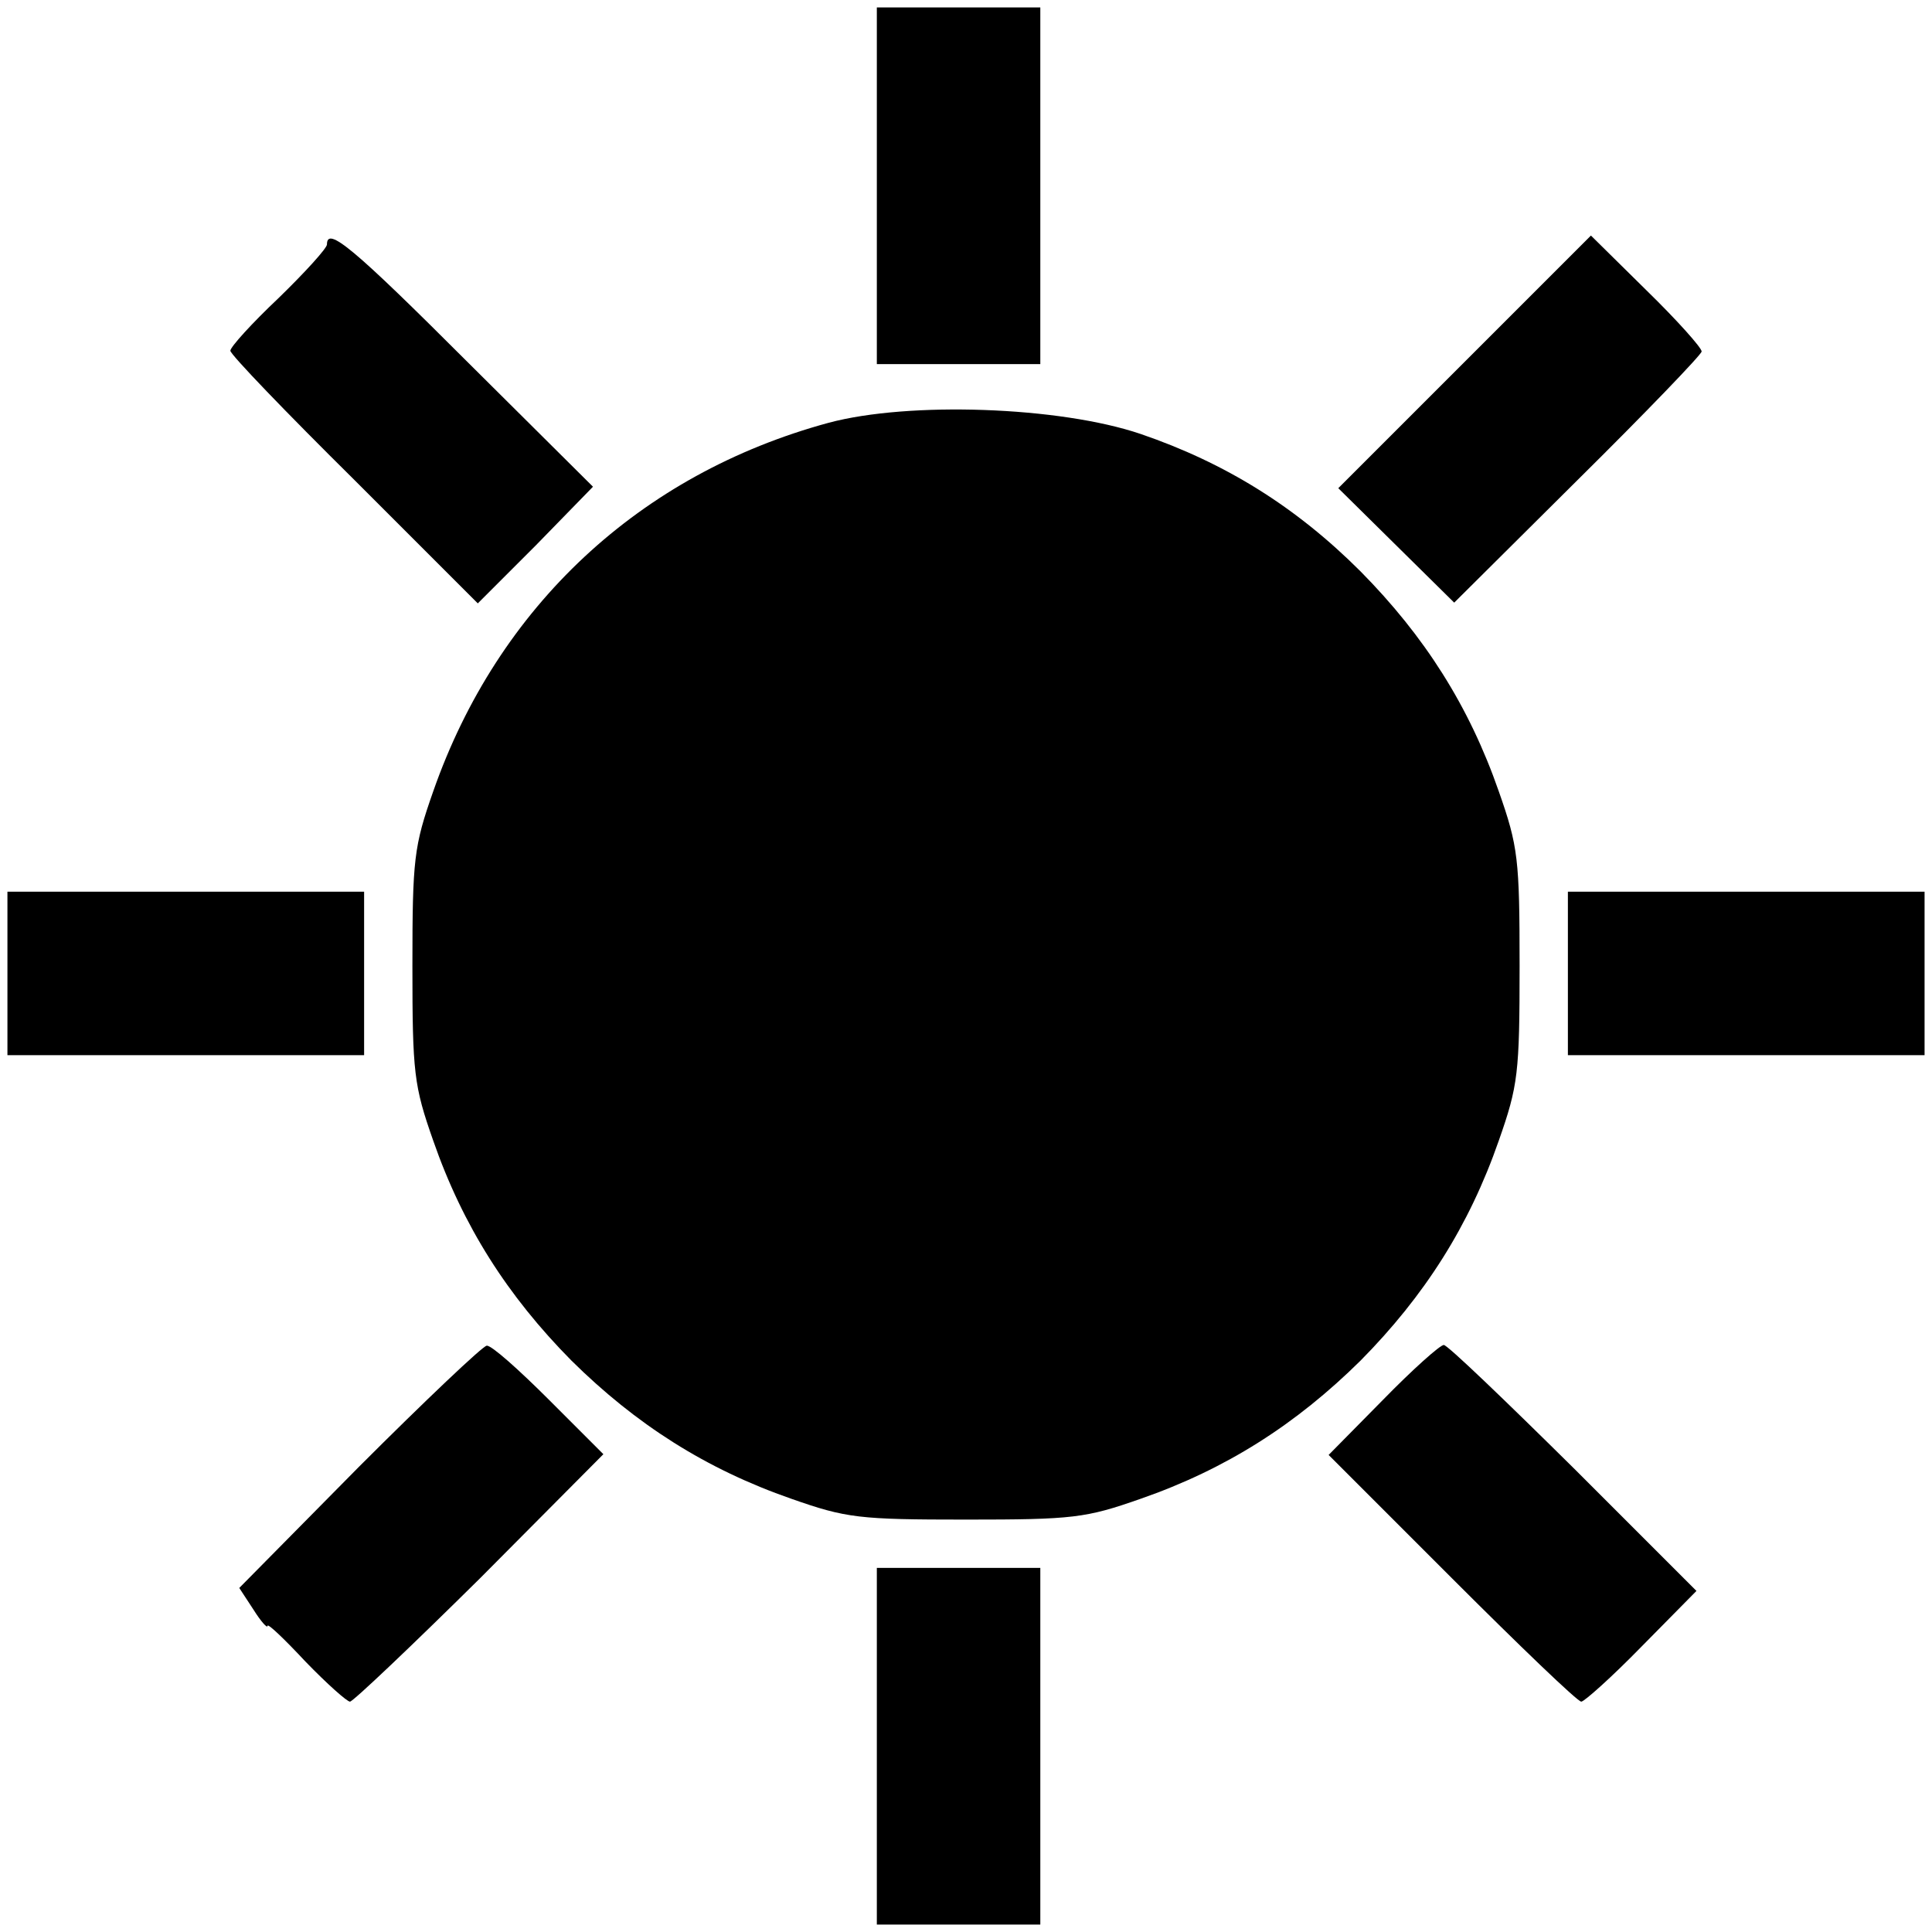 <?xml version="1.0" standalone="no"?>
<!DOCTYPE svg PUBLIC "-//W3C//DTD SVG 20010904//EN"
 "http://www.w3.org/TR/2001/REC-SVG-20010904/DTD/svg10.dtd">
<svg version="1.0" xmlns="http://www.w3.org/2000/svg"
 width="260pt" height="260pt" viewBox="0 0 260 260"
 preserveAspectRatio="xMidYMid meet">
<g transform="translate(0,260) scale(0.1,-0.1)"
fill="#000000" stroke="none">
<path d="M1180 2350 l0 -240 110 0 110 0 0 240 0 240 -110 0 -110 0 0 -240z"/>
<path d="M440 2271 c0 -5 -29 -37 -65 -72 -36 -34 -65 -66 -65 -71 0 -5 75
-83 167 -174 l166 -166 78 78 77 79 -168 167 c-155 155 -190 184 -190 159z"/>
<path d="M1971 2113 l-170 -170 78 -77 78 -77 166 165 c92 91 167 169 167 173
0 5 -33 42 -74 82 l-75 74 -170 -170z"/>
<path d="M1115 2031 c-254 -69 -445 -247 -532 -496 -26 -74 -28 -91 -28 -235
0 -144 2 -161 28 -235 40 -115 100 -209 186 -296 87 -86 181 -146 296 -186 74
-26 91 -28 235 -28 144 0 161 2 235 28 115 40 209 100 296 186 86 87 146 181
186 296 26 74 28 91 28 235 0 144 -2 161 -28 235 -40 115 -100 209 -186 296
-87 87 -182 146 -296 185 -109 37 -312 44 -420 15z"/>
<path d="M10 1290 l0 -110 240 0 240 0 0 110 0 110 -240 0 -240 0 0 -110z"/>
<path d="M2110 1290 l0 -110 240 0 240 0 0 110 0 110 -240 0 -240 0 0 -110z"/>
<path d="M483 626 l-161 -163 19 -29 c10 -16 19 -26 19 -22 0 4 23 -18 51 -48
29 -30 56 -54 60 -54 4 0 83 75 175 166 l166 167 -73 73 c-41 41 -78 74 -84
73 -5 0 -83 -74 -172 -163z"/>
<path d="M1861 716 l-73 -74 166 -166 c91 -91 169 -166 174 -166 4 0 41 33 81
74 l74 75 -165 165 c-92 91 -170 166 -175 166 -5 0 -42 -33 -82 -74z"/>
<path d="M1180 250 l0 -240 110 0 110 0 0 240 0 240 -110 0 -110 0 0 -240z"/>
</g>
</svg>
